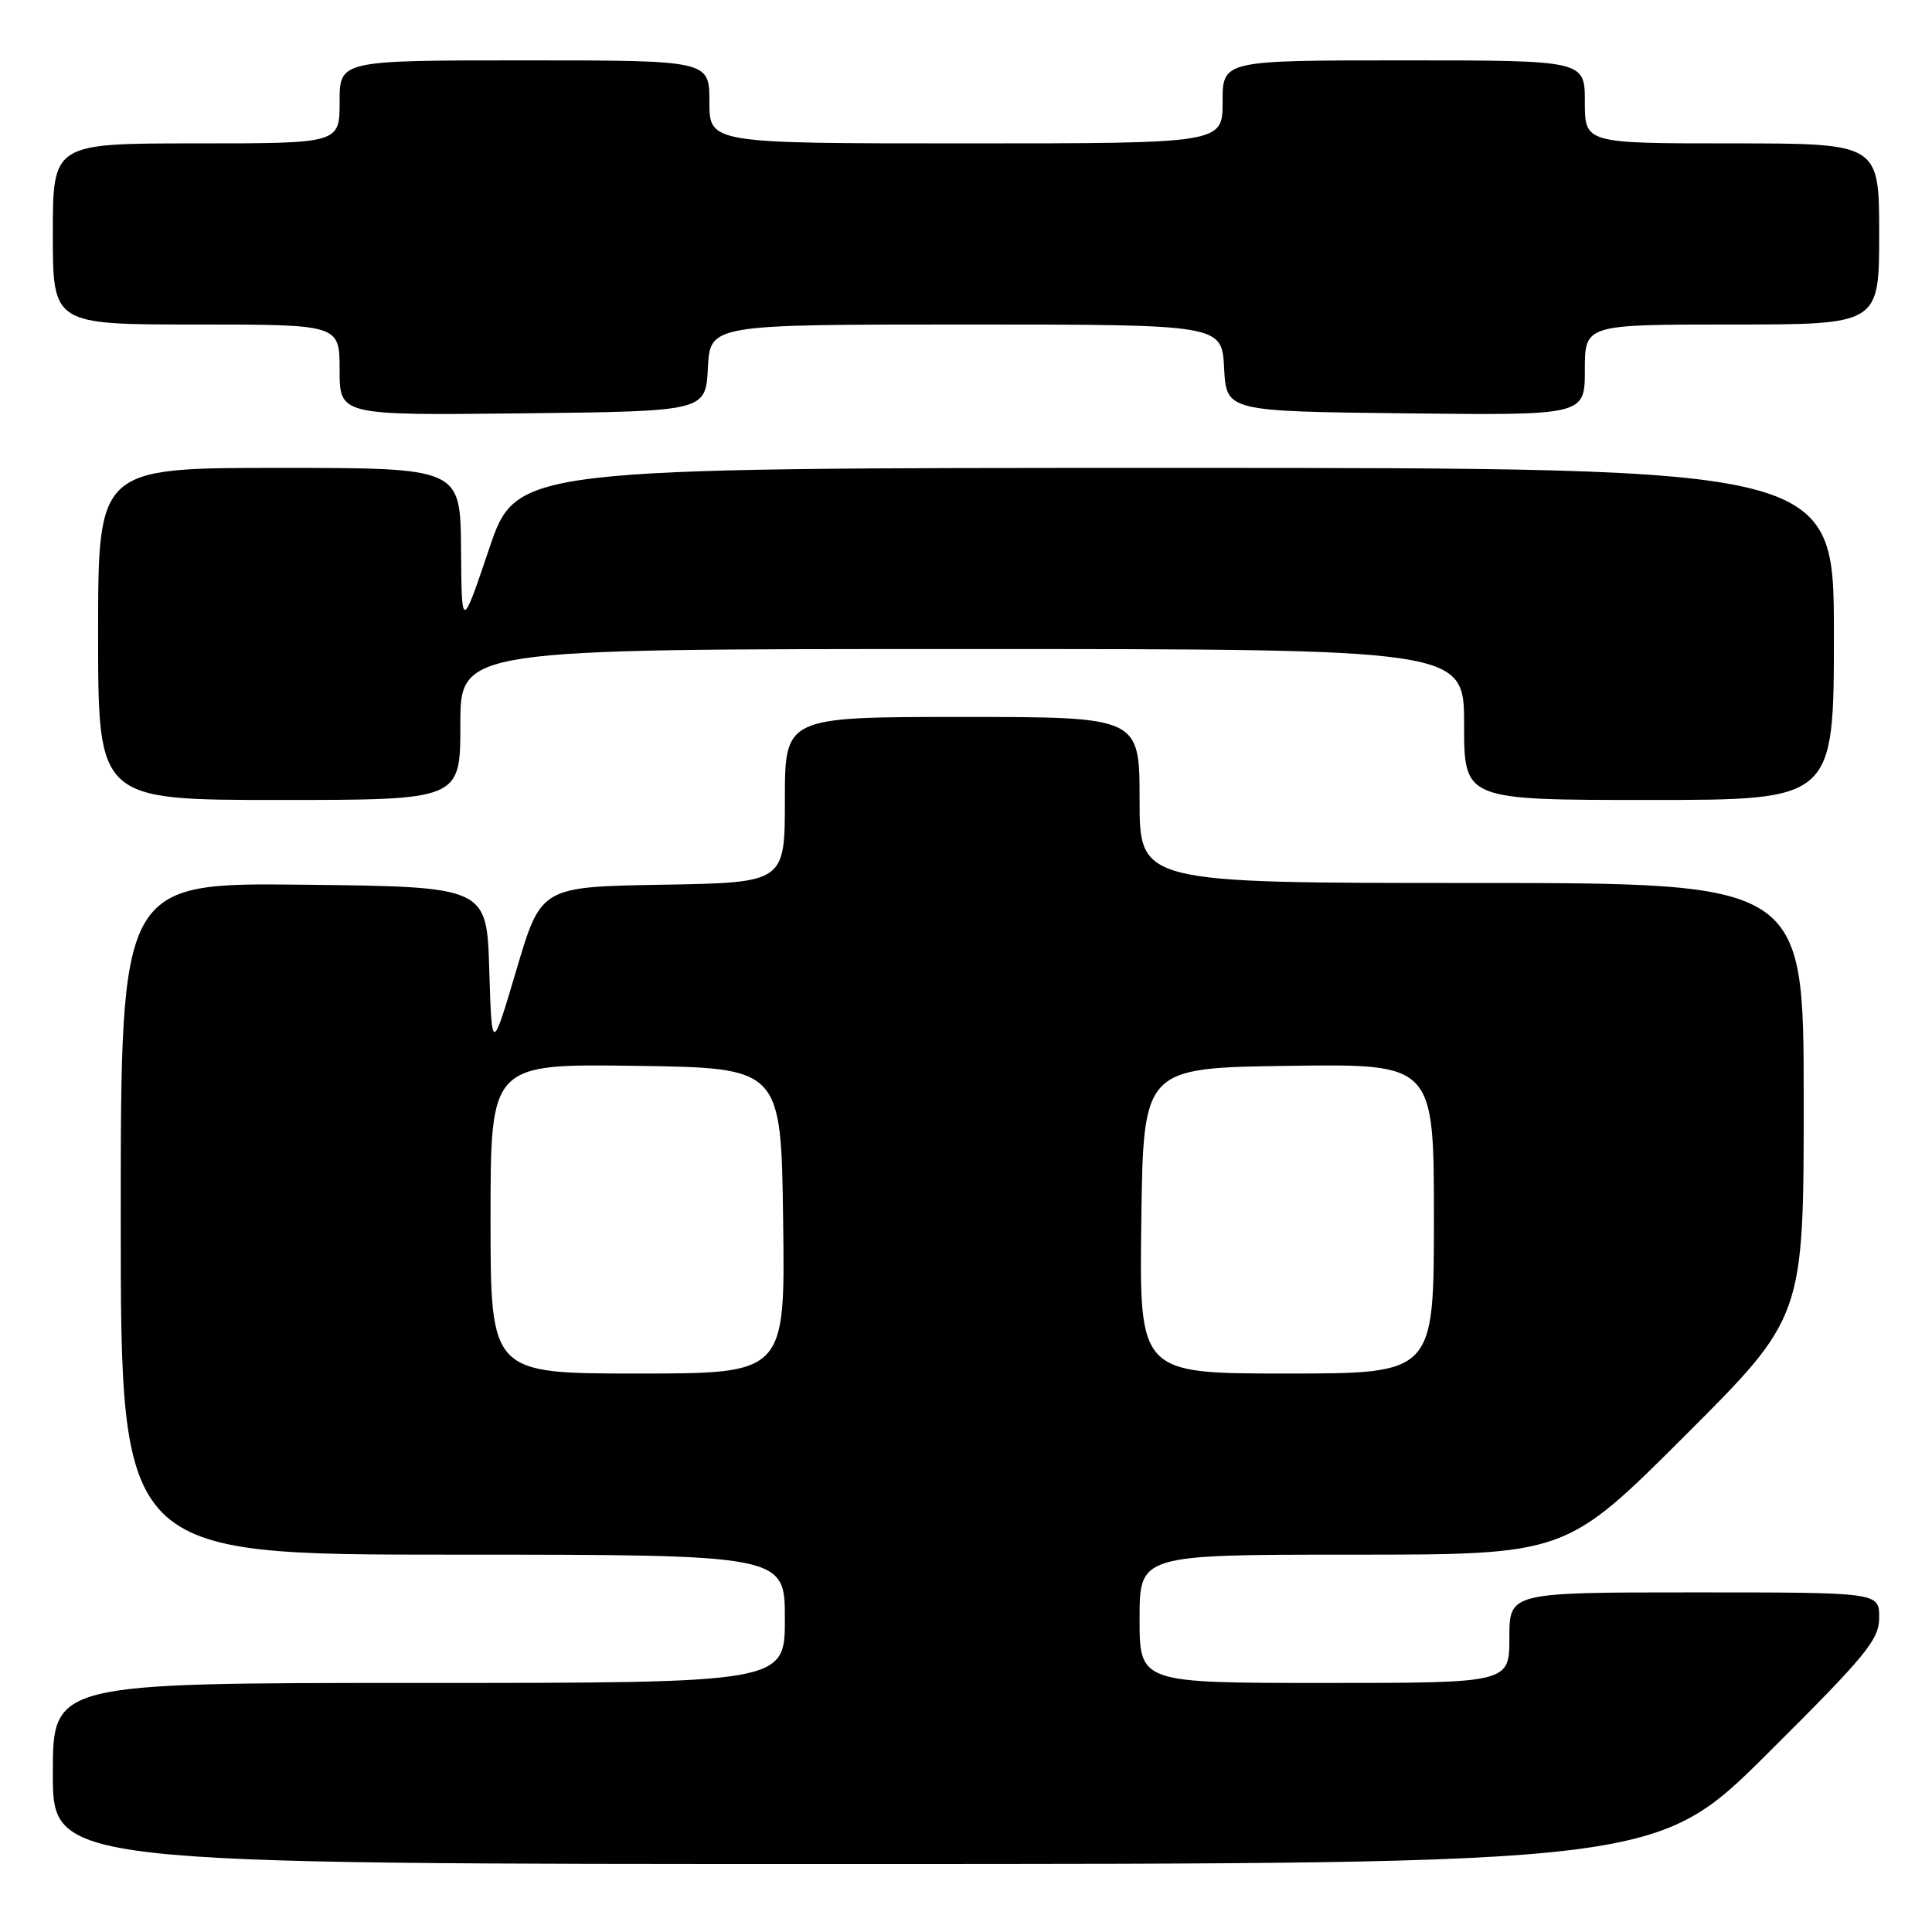 <?xml version="1.0" encoding="UTF-8" standalone="no"?>
<!DOCTYPE svg PUBLIC "-//W3C//DTD SVG 1.1//EN" "http://www.w3.org/Graphics/SVG/1.1/DTD/svg11.dtd" >
<svg xmlns="http://www.w3.org/2000/svg" xmlns:xlink="http://www.w3.org/1999/xlink" version="1.1" viewBox="0 0 256 256">
 <g >
 <path fill="currentColor"
d=" M 234.25 232.31 C 247.34 219.29 249.00 217.27 249.00 214.32 C 249.00 211.00 249.00 211.00 224.50 211.00 C 200.00 211.00 200.00 211.00 200.00 217.00 C 200.00 223.00 200.00 223.00 175.50 223.00 C 151.00 223.00 151.00 223.00 151.00 214.50 C 151.00 206.00 151.00 206.00 179.24 206.00 C 207.48 206.00 207.48 206.00 223.24 190.26 C 239.00 174.52 239.00 174.52 239.00 145.76 C 239.00 117.00 239.00 117.00 195.00 117.00 C 151.00 117.00 151.00 117.00 151.00 106.00 C 151.00 95.00 151.00 95.00 127.50 95.00 C 104.00 95.00 104.00 95.00 104.00 105.98 C 104.00 116.95 104.00 116.95 87.84 117.23 C 71.69 117.50 71.69 117.50 68.43 128.50 C 65.17 139.50 65.17 139.50 64.83 128.50 C 64.50 117.50 64.50 117.50 40.25 117.23 C 16.00 116.96 16.00 116.96 16.00 161.48 C 16.00 206.00 16.00 206.00 60.00 206.00 C 104.00 206.00 104.00 206.00 104.00 214.50 C 104.00 223.00 104.00 223.00 55.50 223.00 C 7.00 223.00 7.00 223.00 7.00 235.00 C 7.00 247.00 7.00 247.00 113.25 246.99 C 219.50 246.98 219.50 246.98 234.25 232.31 Z  M 61.00 96.00 C 61.00 86.00 61.00 86.00 127.50 86.00 C 194.00 86.00 194.00 86.00 194.00 96.00 C 194.00 106.00 194.00 106.00 218.50 106.00 C 243.00 106.00 243.00 106.00 243.00 84.00 C 243.00 62.00 243.00 62.00 155.72 62.00 C 68.43 62.00 68.43 62.00 64.80 72.75 C 61.17 83.50 61.17 83.50 61.09 72.75 C 61.00 62.00 61.00 62.00 37.00 62.00 C 13.00 62.00 13.00 62.00 13.00 84.00 C 13.00 106.00 13.00 106.00 37.00 106.00 C 61.00 106.00 61.00 106.00 61.00 96.00 Z  M 93.80 48.75 C 94.10 43.00 94.10 43.00 128.00 43.00 C 161.90 43.00 161.90 43.00 162.20 48.75 C 162.50 54.50 162.50 54.50 186.25 54.77 C 210.00 55.04 210.00 55.04 210.00 49.02 C 210.00 43.00 210.00 43.00 229.50 43.00 C 249.00 43.00 249.00 43.00 249.00 31.00 C 249.00 19.00 249.00 19.00 229.50 19.00 C 210.00 19.00 210.00 19.00 210.00 13.50 C 210.00 8.00 210.00 8.00 186.00 8.00 C 162.00 8.00 162.00 8.00 162.00 13.50 C 162.00 19.00 162.00 19.00 128.00 19.00 C 94.00 19.00 94.00 19.00 94.00 13.50 C 94.00 8.00 94.00 8.00 69.50 8.00 C 45.00 8.00 45.00 8.00 45.00 13.50 C 45.00 19.00 45.00 19.00 26.00 19.00 C 7.00 19.00 7.00 19.00 7.00 31.00 C 7.00 43.00 7.00 43.00 26.00 43.00 C 45.00 43.00 45.00 43.00 45.00 49.02 C 45.00 55.04 45.00 55.04 69.25 54.77 C 93.50 54.50 93.50 54.50 93.80 48.75 Z  M 65.00 161.48 C 65.00 140.96 65.00 140.96 84.25 141.23 C 103.50 141.50 103.50 141.50 103.77 161.75 C 104.04 182.00 104.04 182.00 84.52 182.00 C 65.00 182.00 65.00 182.00 65.00 161.48 Z  M 151.23 161.75 C 151.50 141.50 151.50 141.50 170.75 141.23 C 190.00 140.96 190.00 140.96 190.00 161.48 C 190.00 182.00 190.00 182.00 170.48 182.00 C 150.96 182.00 150.96 182.00 151.23 161.75 Z "/>
</g>
</svg>